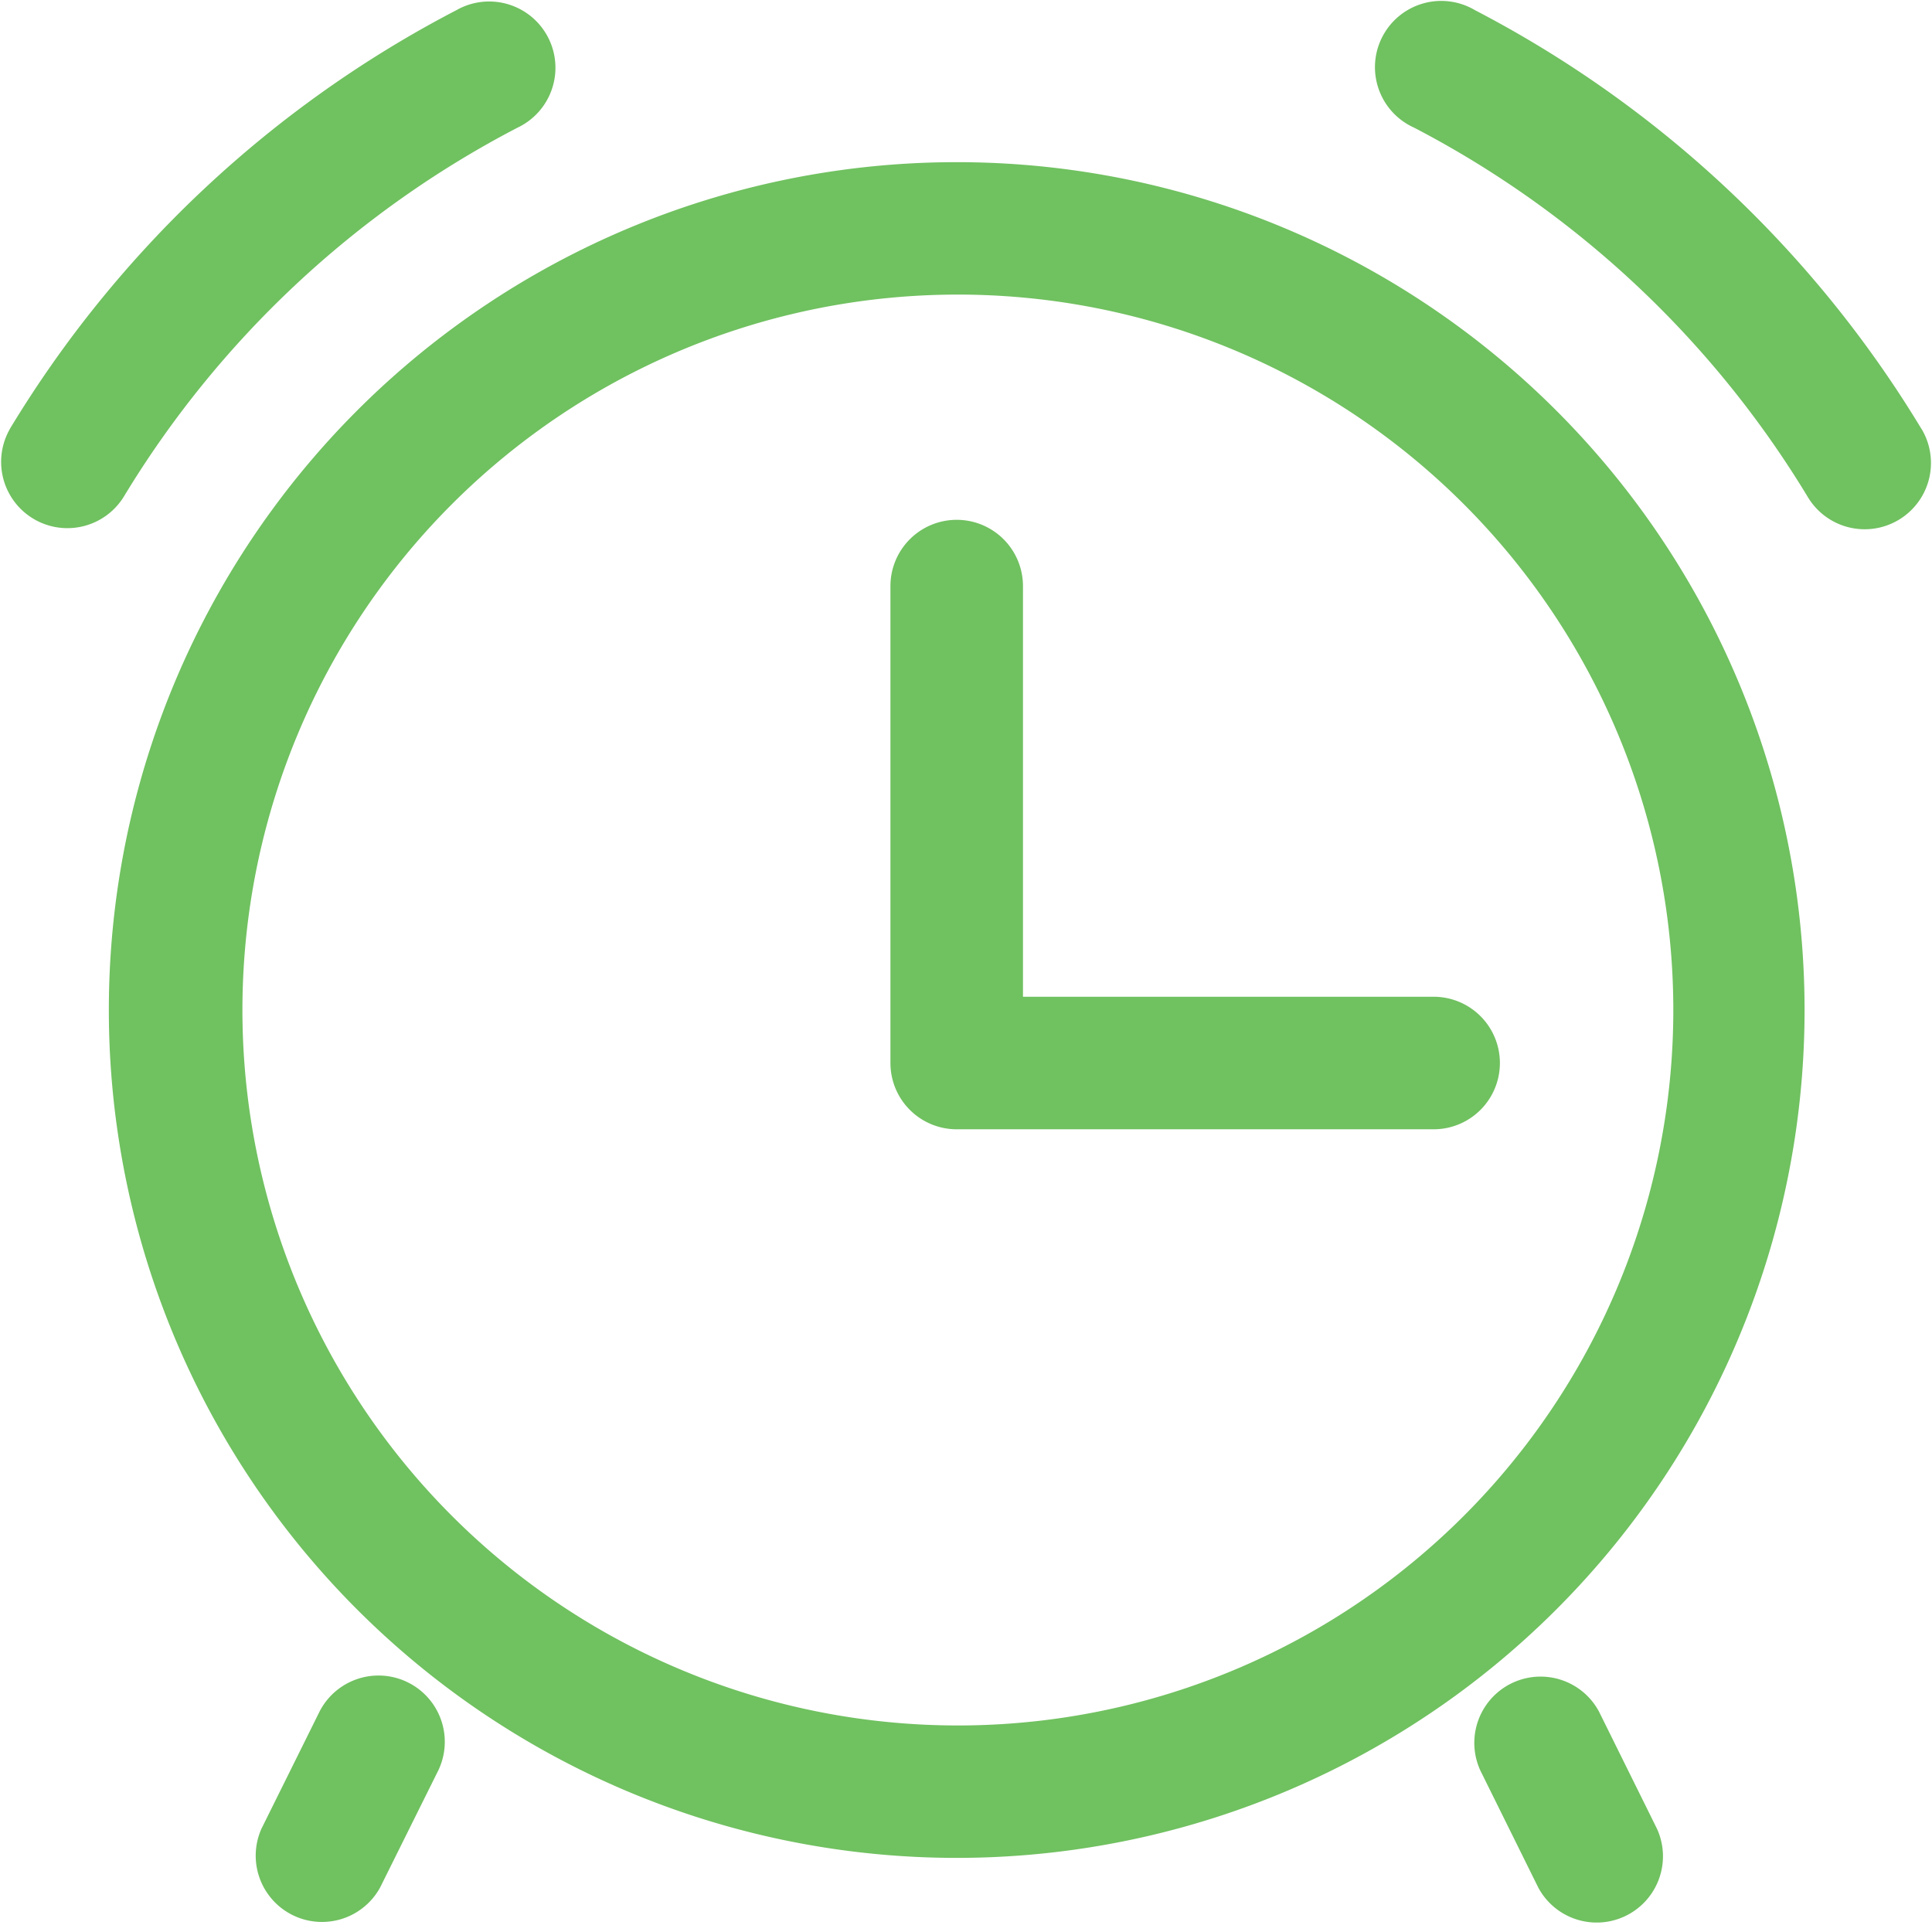 <?xml version="1.0" standalone="no"?><!DOCTYPE svg PUBLIC "-//W3C//DTD SVG 1.1//EN" "http://www.w3.org/Graphics/SVG/1.1/DTD/svg11.dtd"><svg t="1748337152172" class="icon" viewBox="0 0 1024 1024" version="1.1" xmlns="http://www.w3.org/2000/svg" p-id="14480" xmlns:xlink="http://www.w3.org/1999/xlink" width="200" height="200"><path d="M507.074 914.533a379.2 379.2 0 1 0 0-758.399 379.2 379.2 0 0 0 0 758.399z m0 70.184a449.384 449.384 0 1 1 0-898.768 449.384 449.384 0 0 1 0 898.768z m511.315-757.503a35.124 35.124 0 0 1-60.14 36.34 529.229 529.229 0 0 0-208.761-195.902 35.124 35.124 0 1 1 32.309-62.251 599.477 599.477 0 0 1 236.592 221.877z m-1013.097 0A599.477 599.477 0 0 1 241.884 5.401a35.124 35.124 0 1 1 32.309 62.315A529.229 529.229 0 0 0 65.431 263.554a35.124 35.124 0 0 1-60.14-36.276z m536.906 301.082h217.654a35.124 35.124 0 1 1 0 70.248H507.074a35.124 35.124 0 0 1-35.124-35.188V310.642a35.124 35.124 0 1 1 70.248 0v217.654z m-340.749 472.16a35.124 35.124 0 0 1-62.891-31.157l30.774-62.059a35.124 35.124 0 0 1 62.955 31.157l-30.838 62.059z m613.872 0l-30.71-62.059a35.124 35.124 0 0 1 62.891-31.221l30.71 62.059a35.124 35.124 0 0 1-62.891 31.221z" fill="#70C160" p-id="14481"></path></svg>